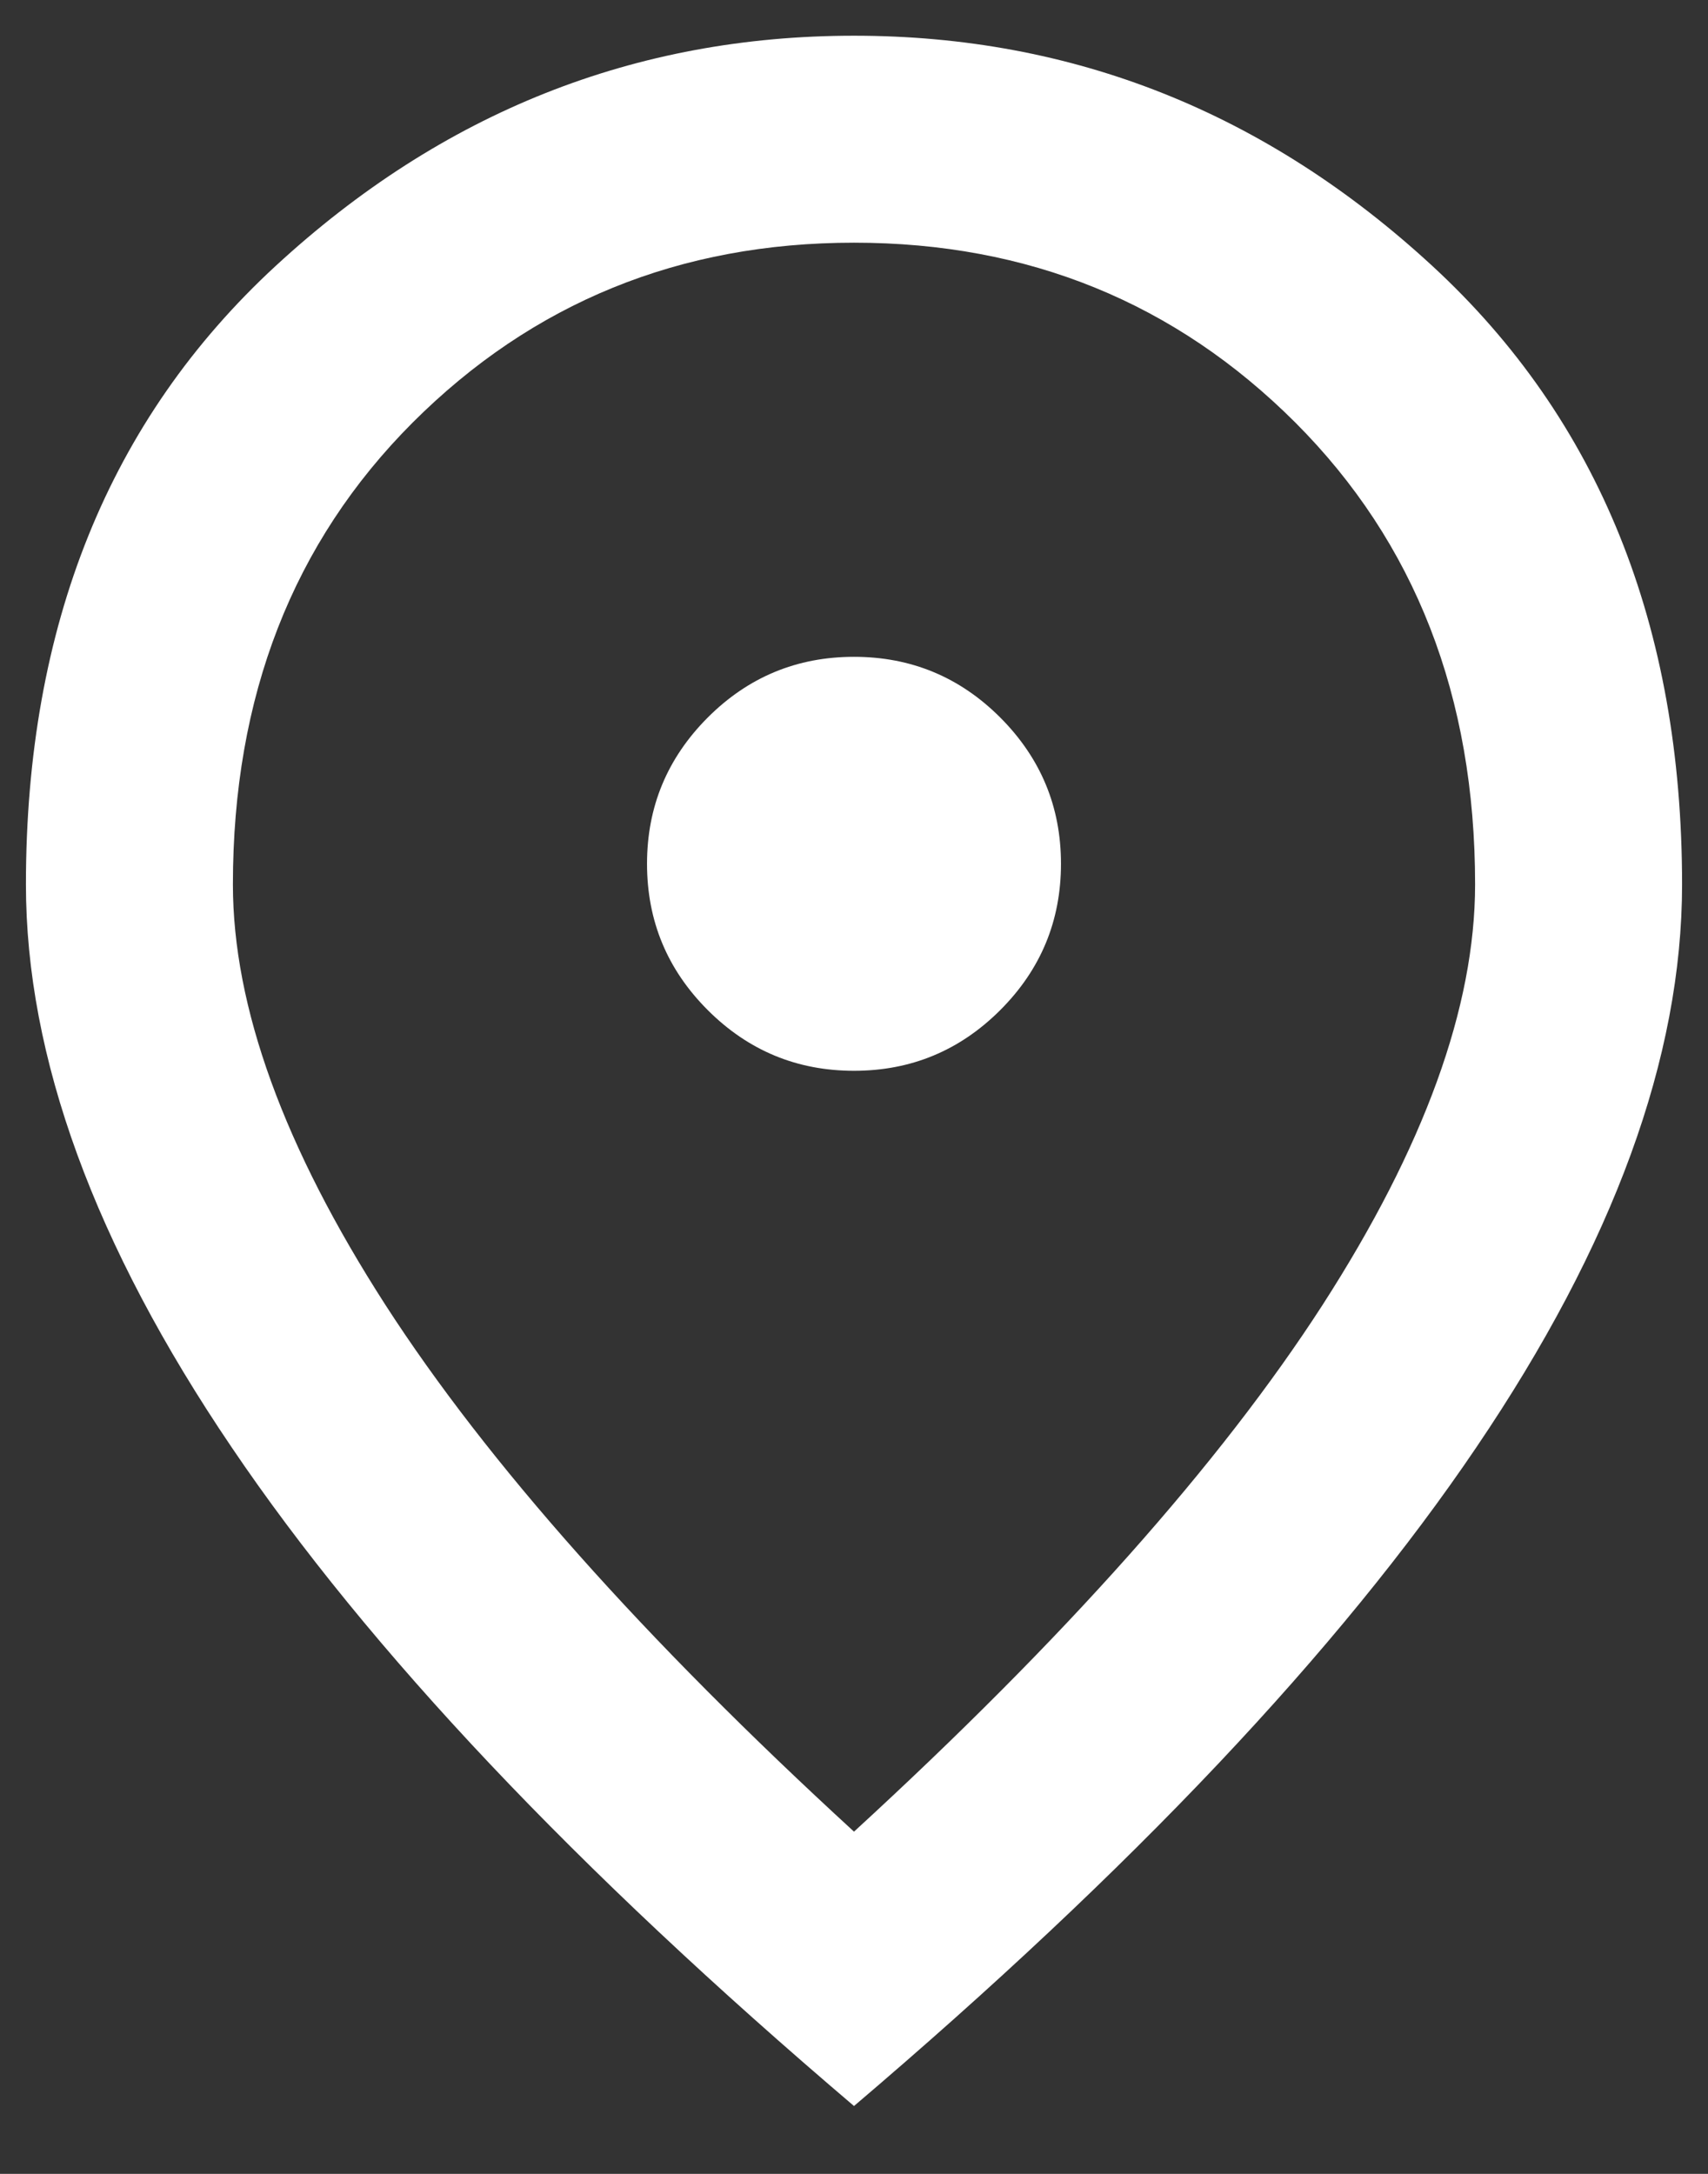 <svg width="11" height="14" viewBox="0 0 11 14" fill="none" xmlns="http://www.w3.org/2000/svg">
<rect x="0" y="0" width="11" height="14" fill="#333333" stroke="none"/>
<path d="M5.5 6.896C5.867 6.896 6.181 6.766 6.442 6.505C6.703 6.244 6.833 5.93 6.833 5.563C6.833 5.196 6.703 4.883 6.442 4.621C6.181 4.36 5.867 4.23 5.5 4.23C5.133 4.23 4.819 4.36 4.558 4.621C4.297 4.883 4.167 5.196 4.167 5.563C4.167 5.93 4.297 6.244 4.558 6.505C4.819 6.766 5.133 6.896 5.5 6.896ZM5.5 11.796C6.856 10.552 7.861 9.421 8.517 8.405C9.172 7.388 9.5 6.485 9.5 5.696C9.5 4.485 9.114 3.494 8.342 2.721C7.569 1.949 6.622 1.563 5.5 1.563C4.378 1.563 3.431 1.949 2.658 2.721C1.886 3.494 1.5 4.485 1.5 5.696C1.5 6.485 1.828 7.388 2.483 8.405C3.139 9.421 4.144 10.552 5.5 11.796ZM5.5 13.563C3.711 12.041 2.375 10.627 1.492 9.321C0.608 8.016 0.167 6.808 0.167 5.696C0.167 4.03 0.703 2.702 1.775 1.713C2.847 0.724 4.089 0.23 5.5 0.23C6.911 0.23 8.153 0.724 9.225 1.713C10.297 2.702 10.833 4.03 10.833 5.696C10.833 6.808 10.392 8.016 9.508 9.321C8.625 10.627 7.289 12.041 5.5 13.563Z" fill="white"/>
</svg>
